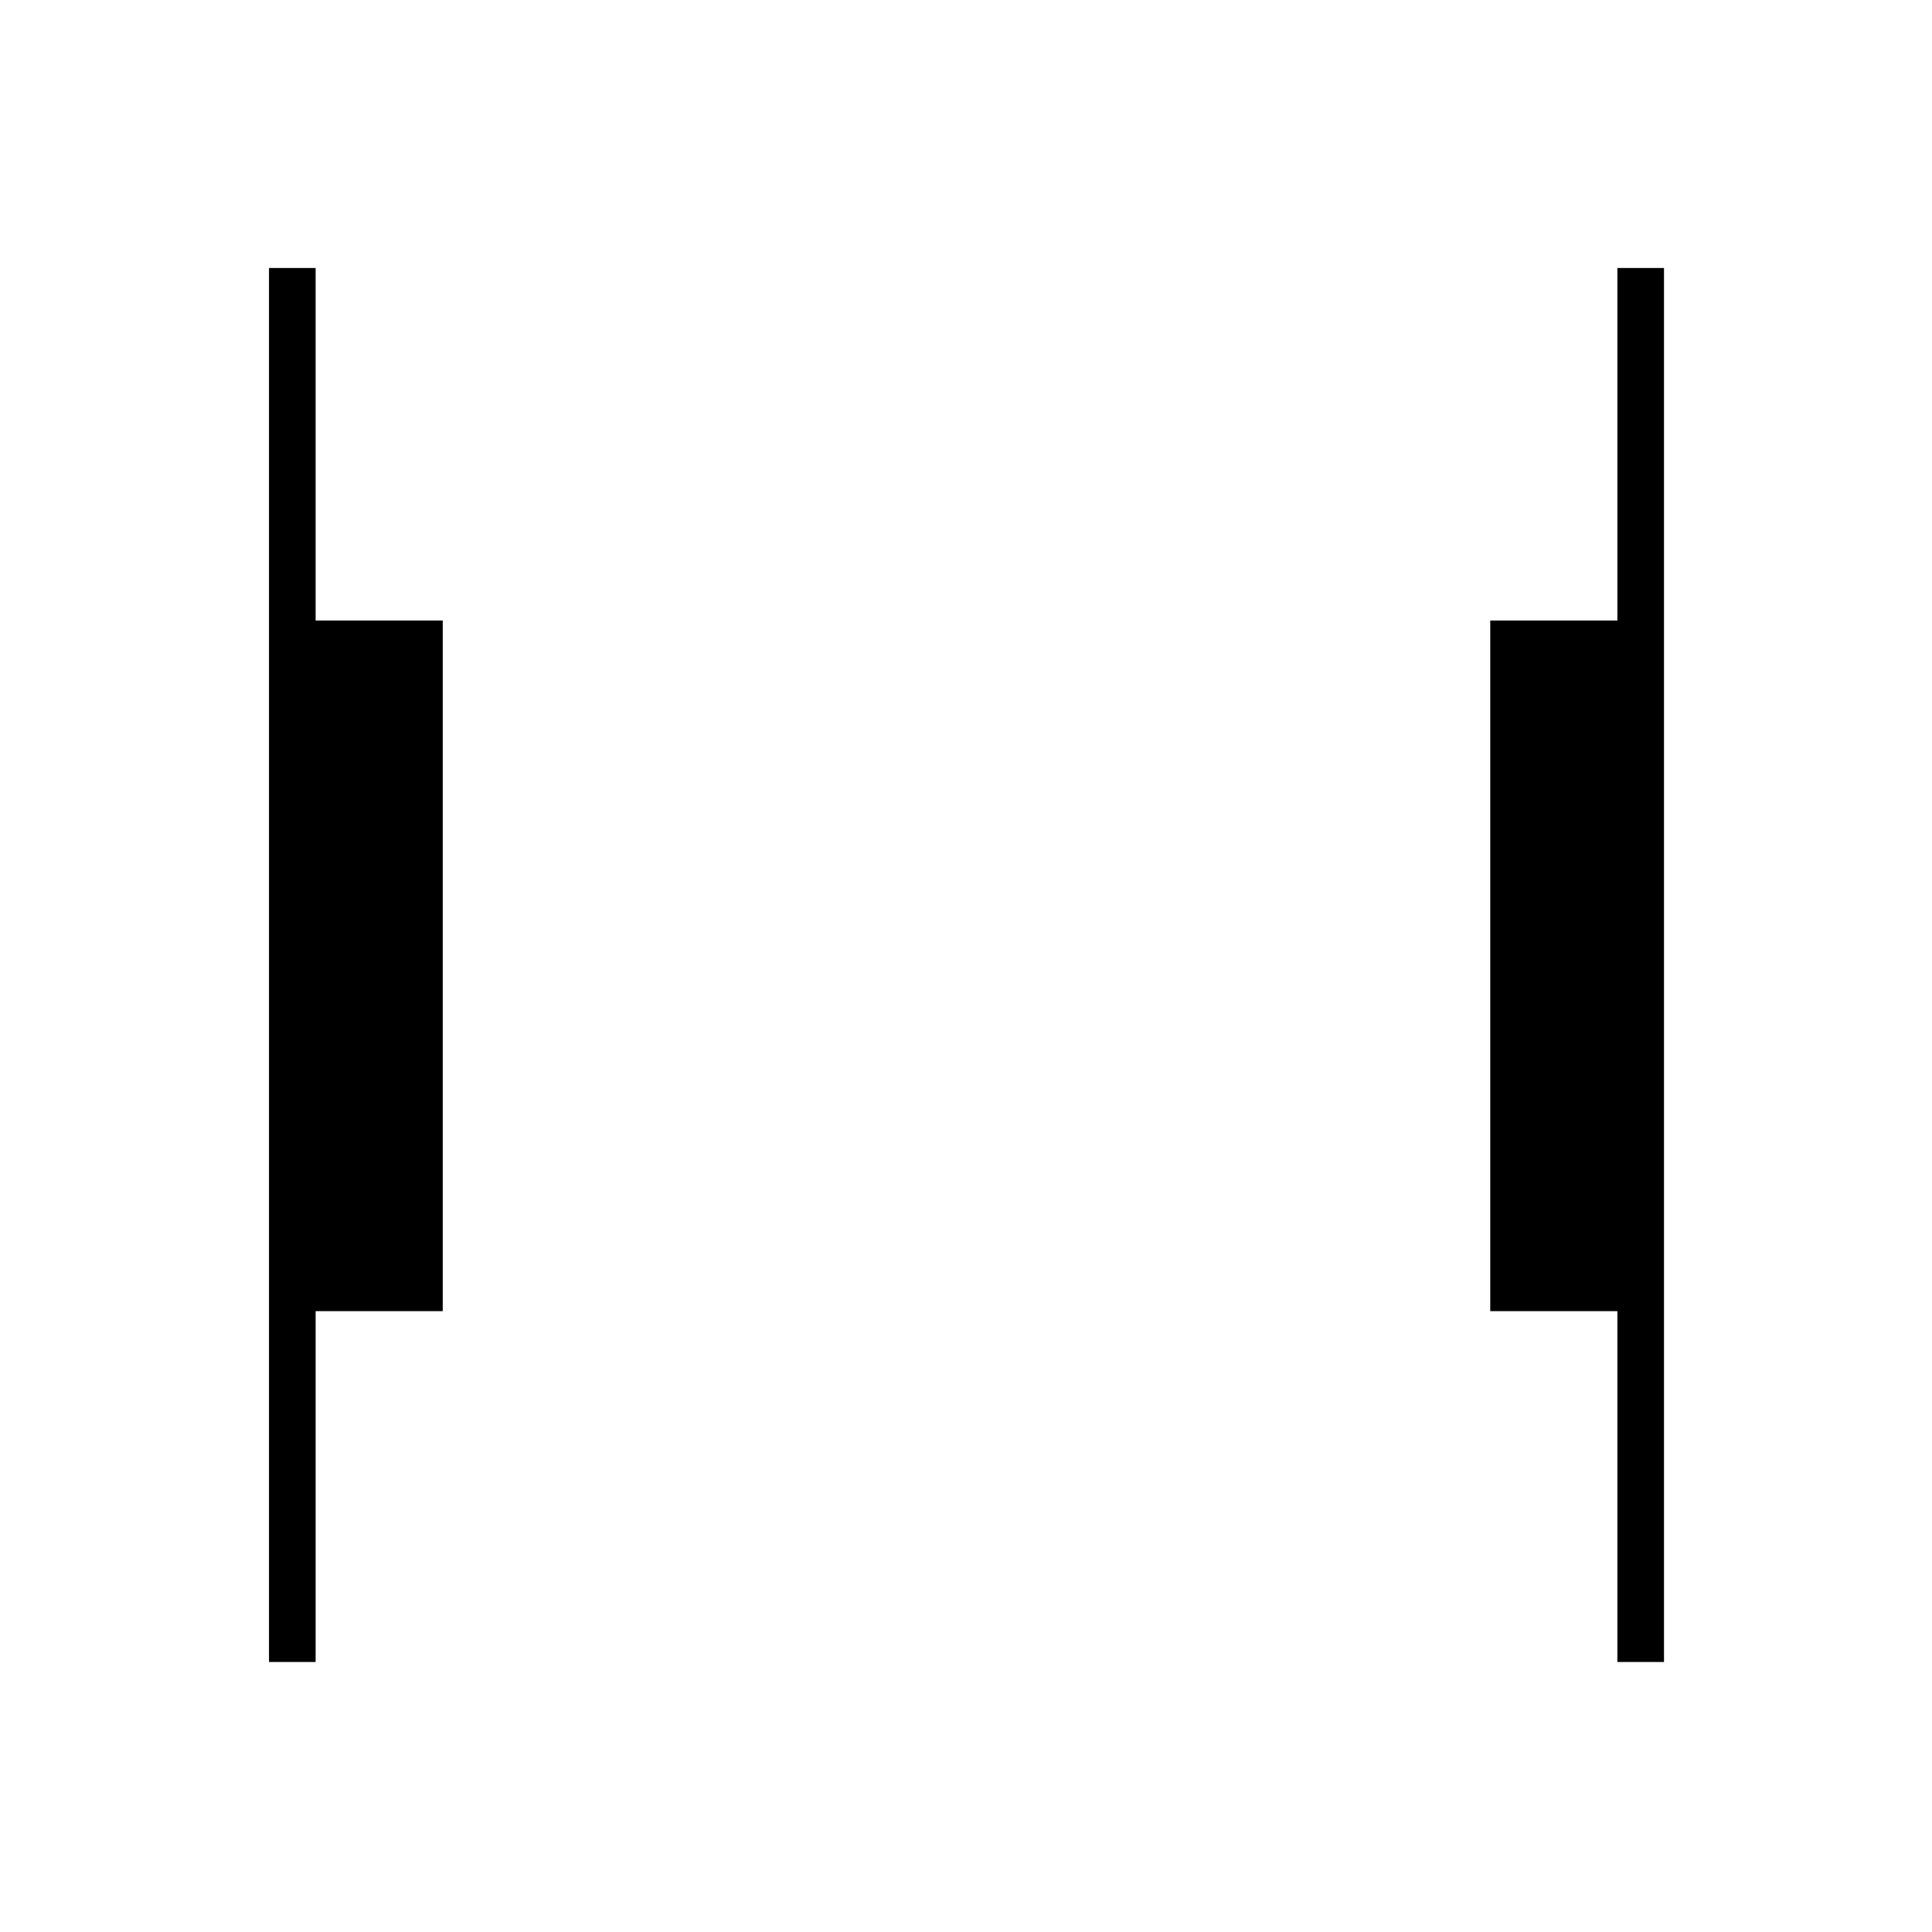 <svg xmlns="http://www.w3.org/2000/svg" height="40" viewBox="0 96 960 960" width="40"><path d="M803.667 921.833V747.5H740.5V404.333h63.167V229.167h23.166v692.666h-23.166Zm-670 0V229.167h23.166v175.166H220V747.5h-63.167v174.333h-23.166Z"/></svg>